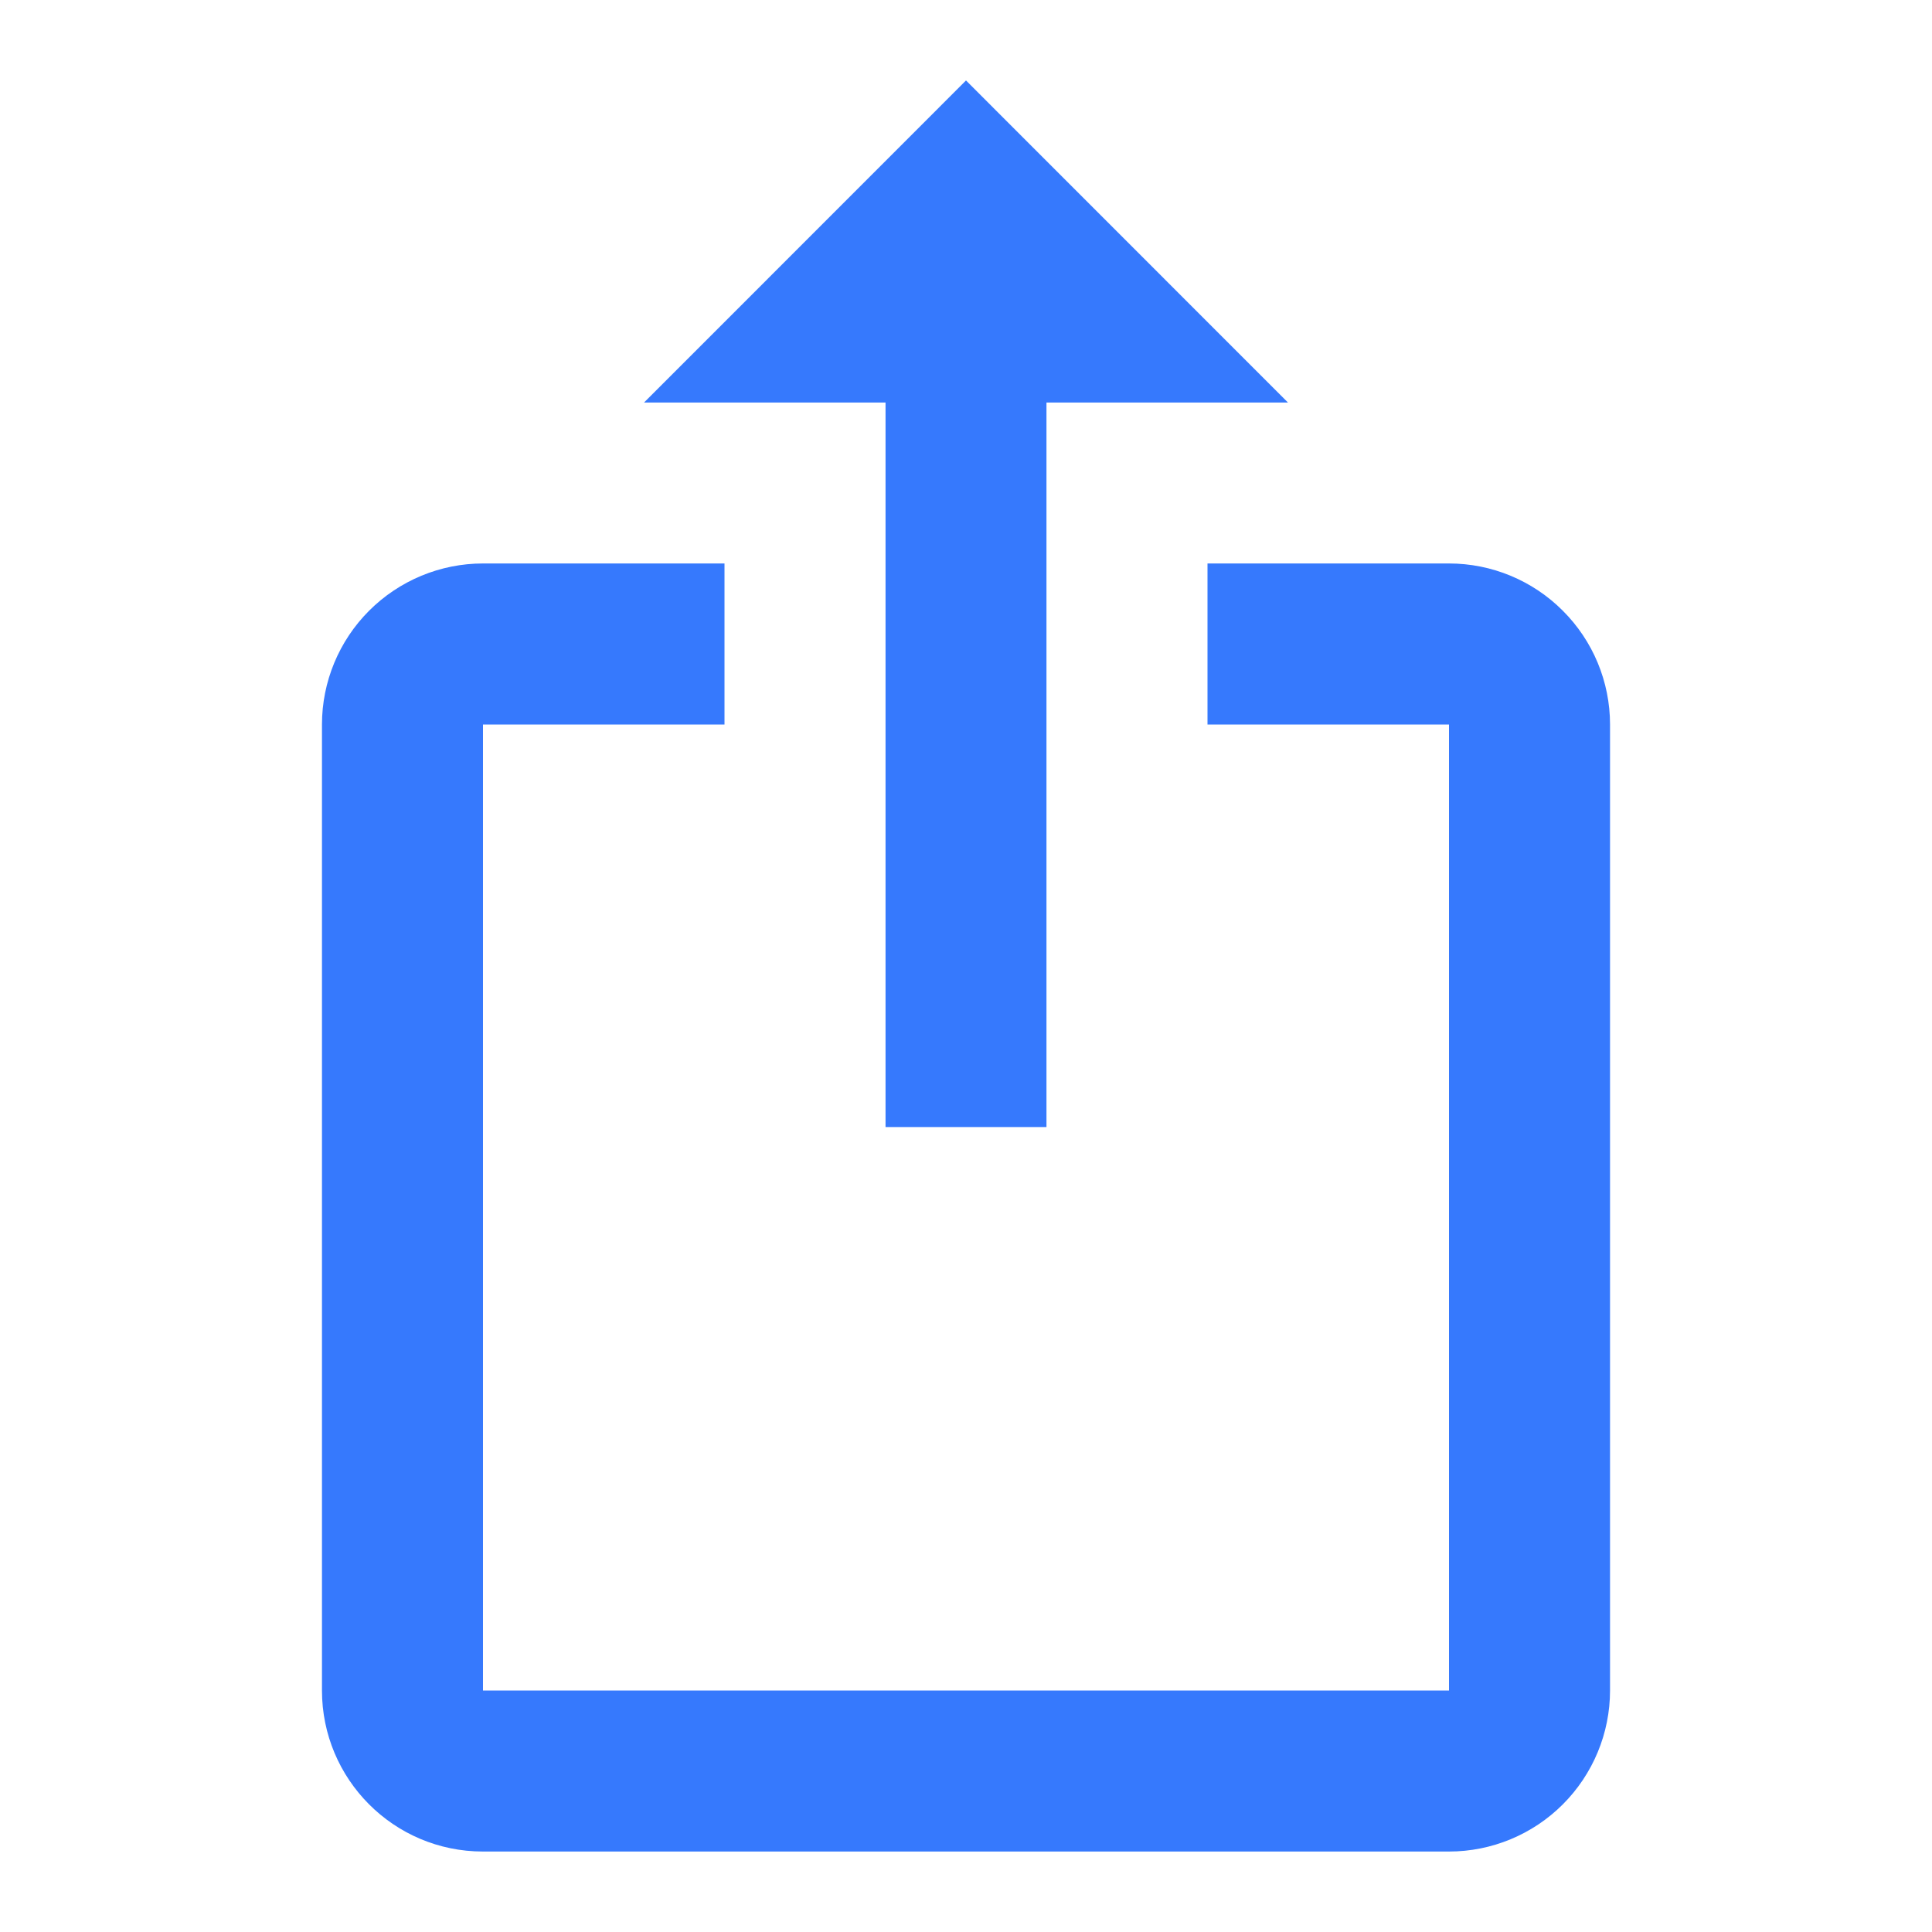 <svg width="20" height="20" viewBox="0 0 20 20" fill="none" xmlns="http://www.w3.org/2000/svg">
<path d="M10 0.833L6.667 4.167H9.167V11.667H10.833V4.167H13.333M15 19.167H5C4.075 19.167 3.333 18.417 3.333 17.5V7.5C3.333 7.058 3.509 6.634 3.821 6.322C4.134 6.009 4.558 5.833 5 5.833H7.5V7.5H5V17.5H15V7.5H12.5V5.833H15C15.442 5.833 15.866 6.009 16.178 6.322C16.491 6.634 16.667 7.058 16.667 7.5V17.5C16.667 17.942 16.491 18.366 16.178 18.679C15.866 18.991 15.442 19.167 15 19.167Z" fill="#3679FD"/>
</svg>

